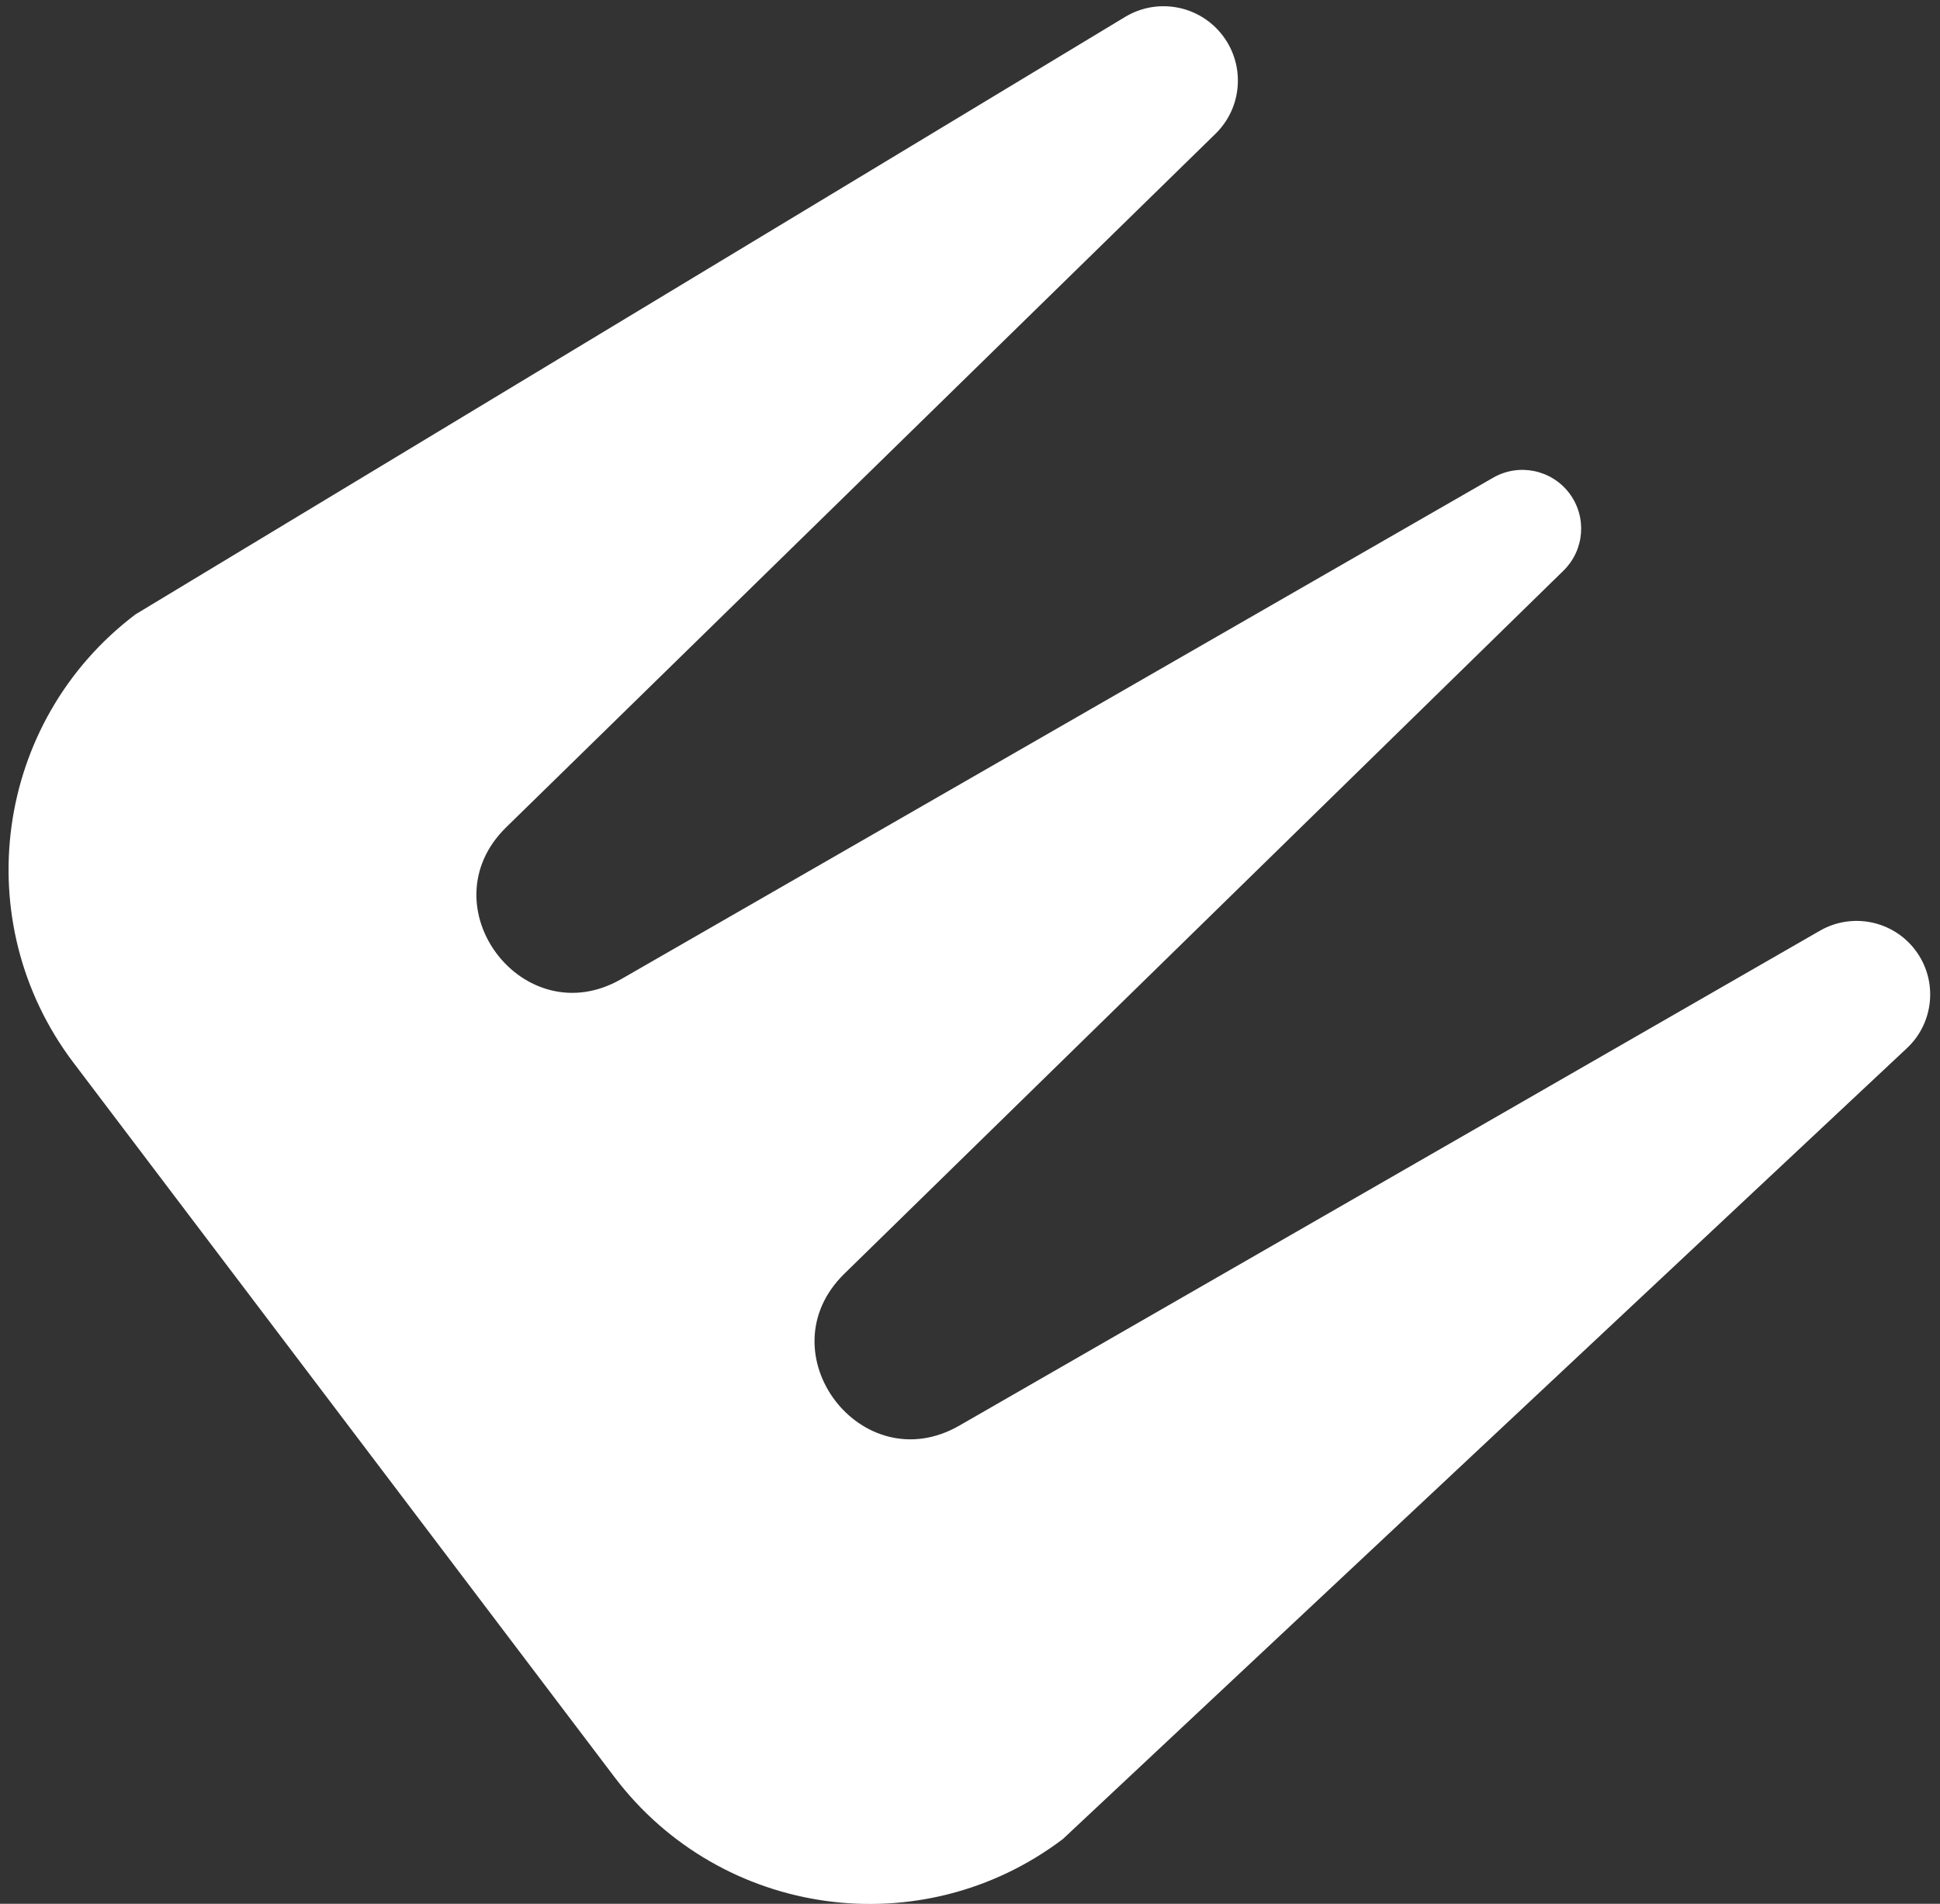 <svg width="108" height="106" viewBox="0 0 108 106" fill="none" xmlns="http://www.w3.org/2000/svg">
<rect x="0" y="0" width="108" height="106" fill="#333333" stroke="none"/>
<path d="M28.183 46.059C23.692 50.45 29.141 57.647 34.585 54.515L83.123 26.598C84.55 25.777 86.366 26.146 87.361 27.459C88.355 28.772 88.217 30.62 87.04 31.772L47.006 70.919C42.516 75.311 47.964 82.507 53.409 79.375L101.315 51.821C103.104 50.793 105.378 51.255 106.624 52.899C107.889 54.571 107.688 56.928 106.159 58.361L59.17 102.396C51.325 108.337 40.149 106.792 34.209 98.947L4.091 59.171C-1.85 51.325 -0.306 40.149 7.54 34.209L62.634 0.943C64.447 -0.152 66.795 0.299 68.074 1.988C69.333 3.651 69.159 5.99 67.668 7.447L28.183 46.059Z" fill="white"/>
</svg>
